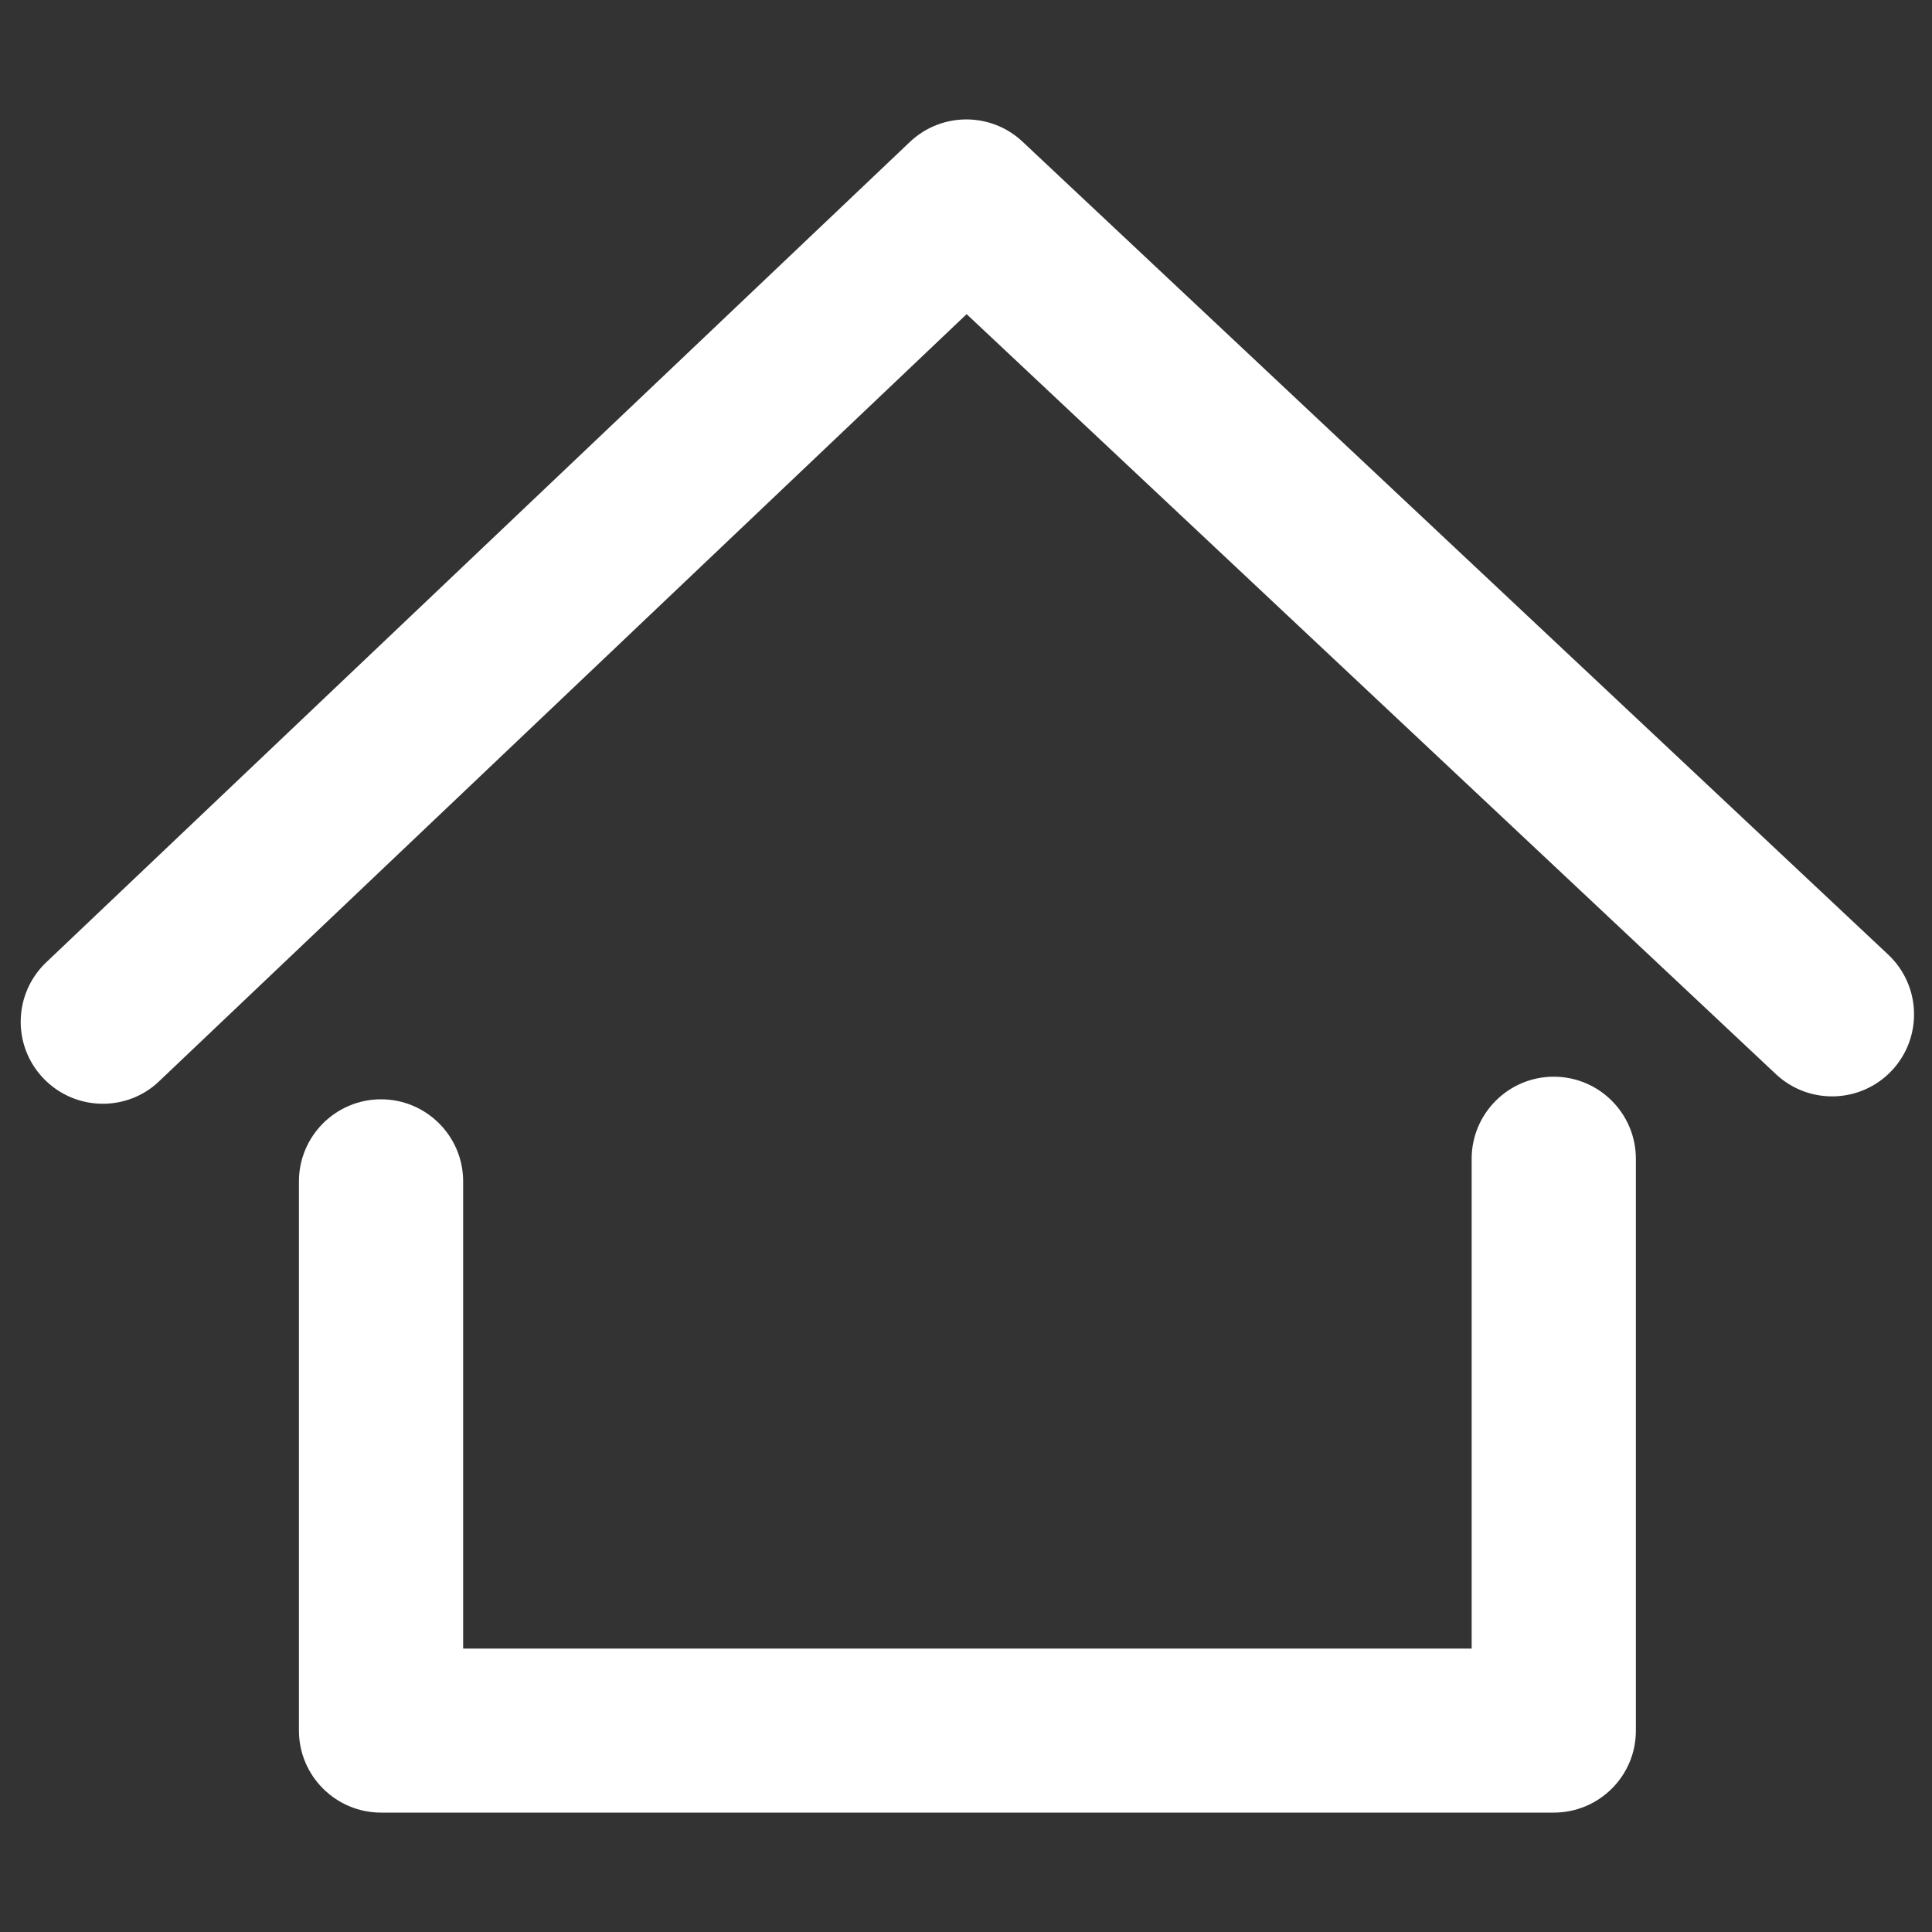 <svg xmlns="http://www.w3.org/2000/svg" xmlns:xlink="http://www.w3.org/1999/xlink" version="1.1" enable-background="new 0 0 1000 1000" xml:space="preserve" width="1000" height="1000"><rect width="100%" height="100%" fill="#333333" stroke="none"/><rect id="backgroundrect" width="100%" height="100%" x="0" y="0" fill="none" stroke="none"/>

<g class="currentLayer" style=""><title>Layer 1</title><g id="svg_1" class="selected" transform="" fill="#ffffff" fill-opacity="1"><path d="M 53.225 571.3 c -11.2 0 -22.4 -4.4 -30.8 -13.2 c -16.2 -17 -15.5 -43.8 1.5 -60 l 447 -424.6 c 16.3 -15.5 41.9 -15.6 58.3 -0.2 l 448.1 420.8 c 17.1 16.1 17.9 42.9 1.9 60 c -16.1 17.1 -42.9 17.9 -60 1.9 L 500.325 162.6 L 82.425 559.6 C 74.225 567.5 63.625 571.3 53.225 571.3 Z" id="svg_2" transform="" fill="#ffffff" fill-opacity="1"/><path d="M 804.225 938.2 H 197.225 c -23.4 0 -42.5 -19 -42.5 -42.5 V 611.5 c 0 -23.4 19 -42.5 42.5 -42.5 c 23.4 0 42.5 19 42.5 42.5 v 241.8 h 522 V 599.8 c 0 -23.4 19 -42.5 42.5 -42.5 c 23.4 0 42.5 19 42.5 42.5 v 296 C 846.725 919.3 827.625 938.2 804.225 938.2 Z" id="svg_3" transform="" fill="#ffffff" fill-opacity="1"/></g></g></svg>